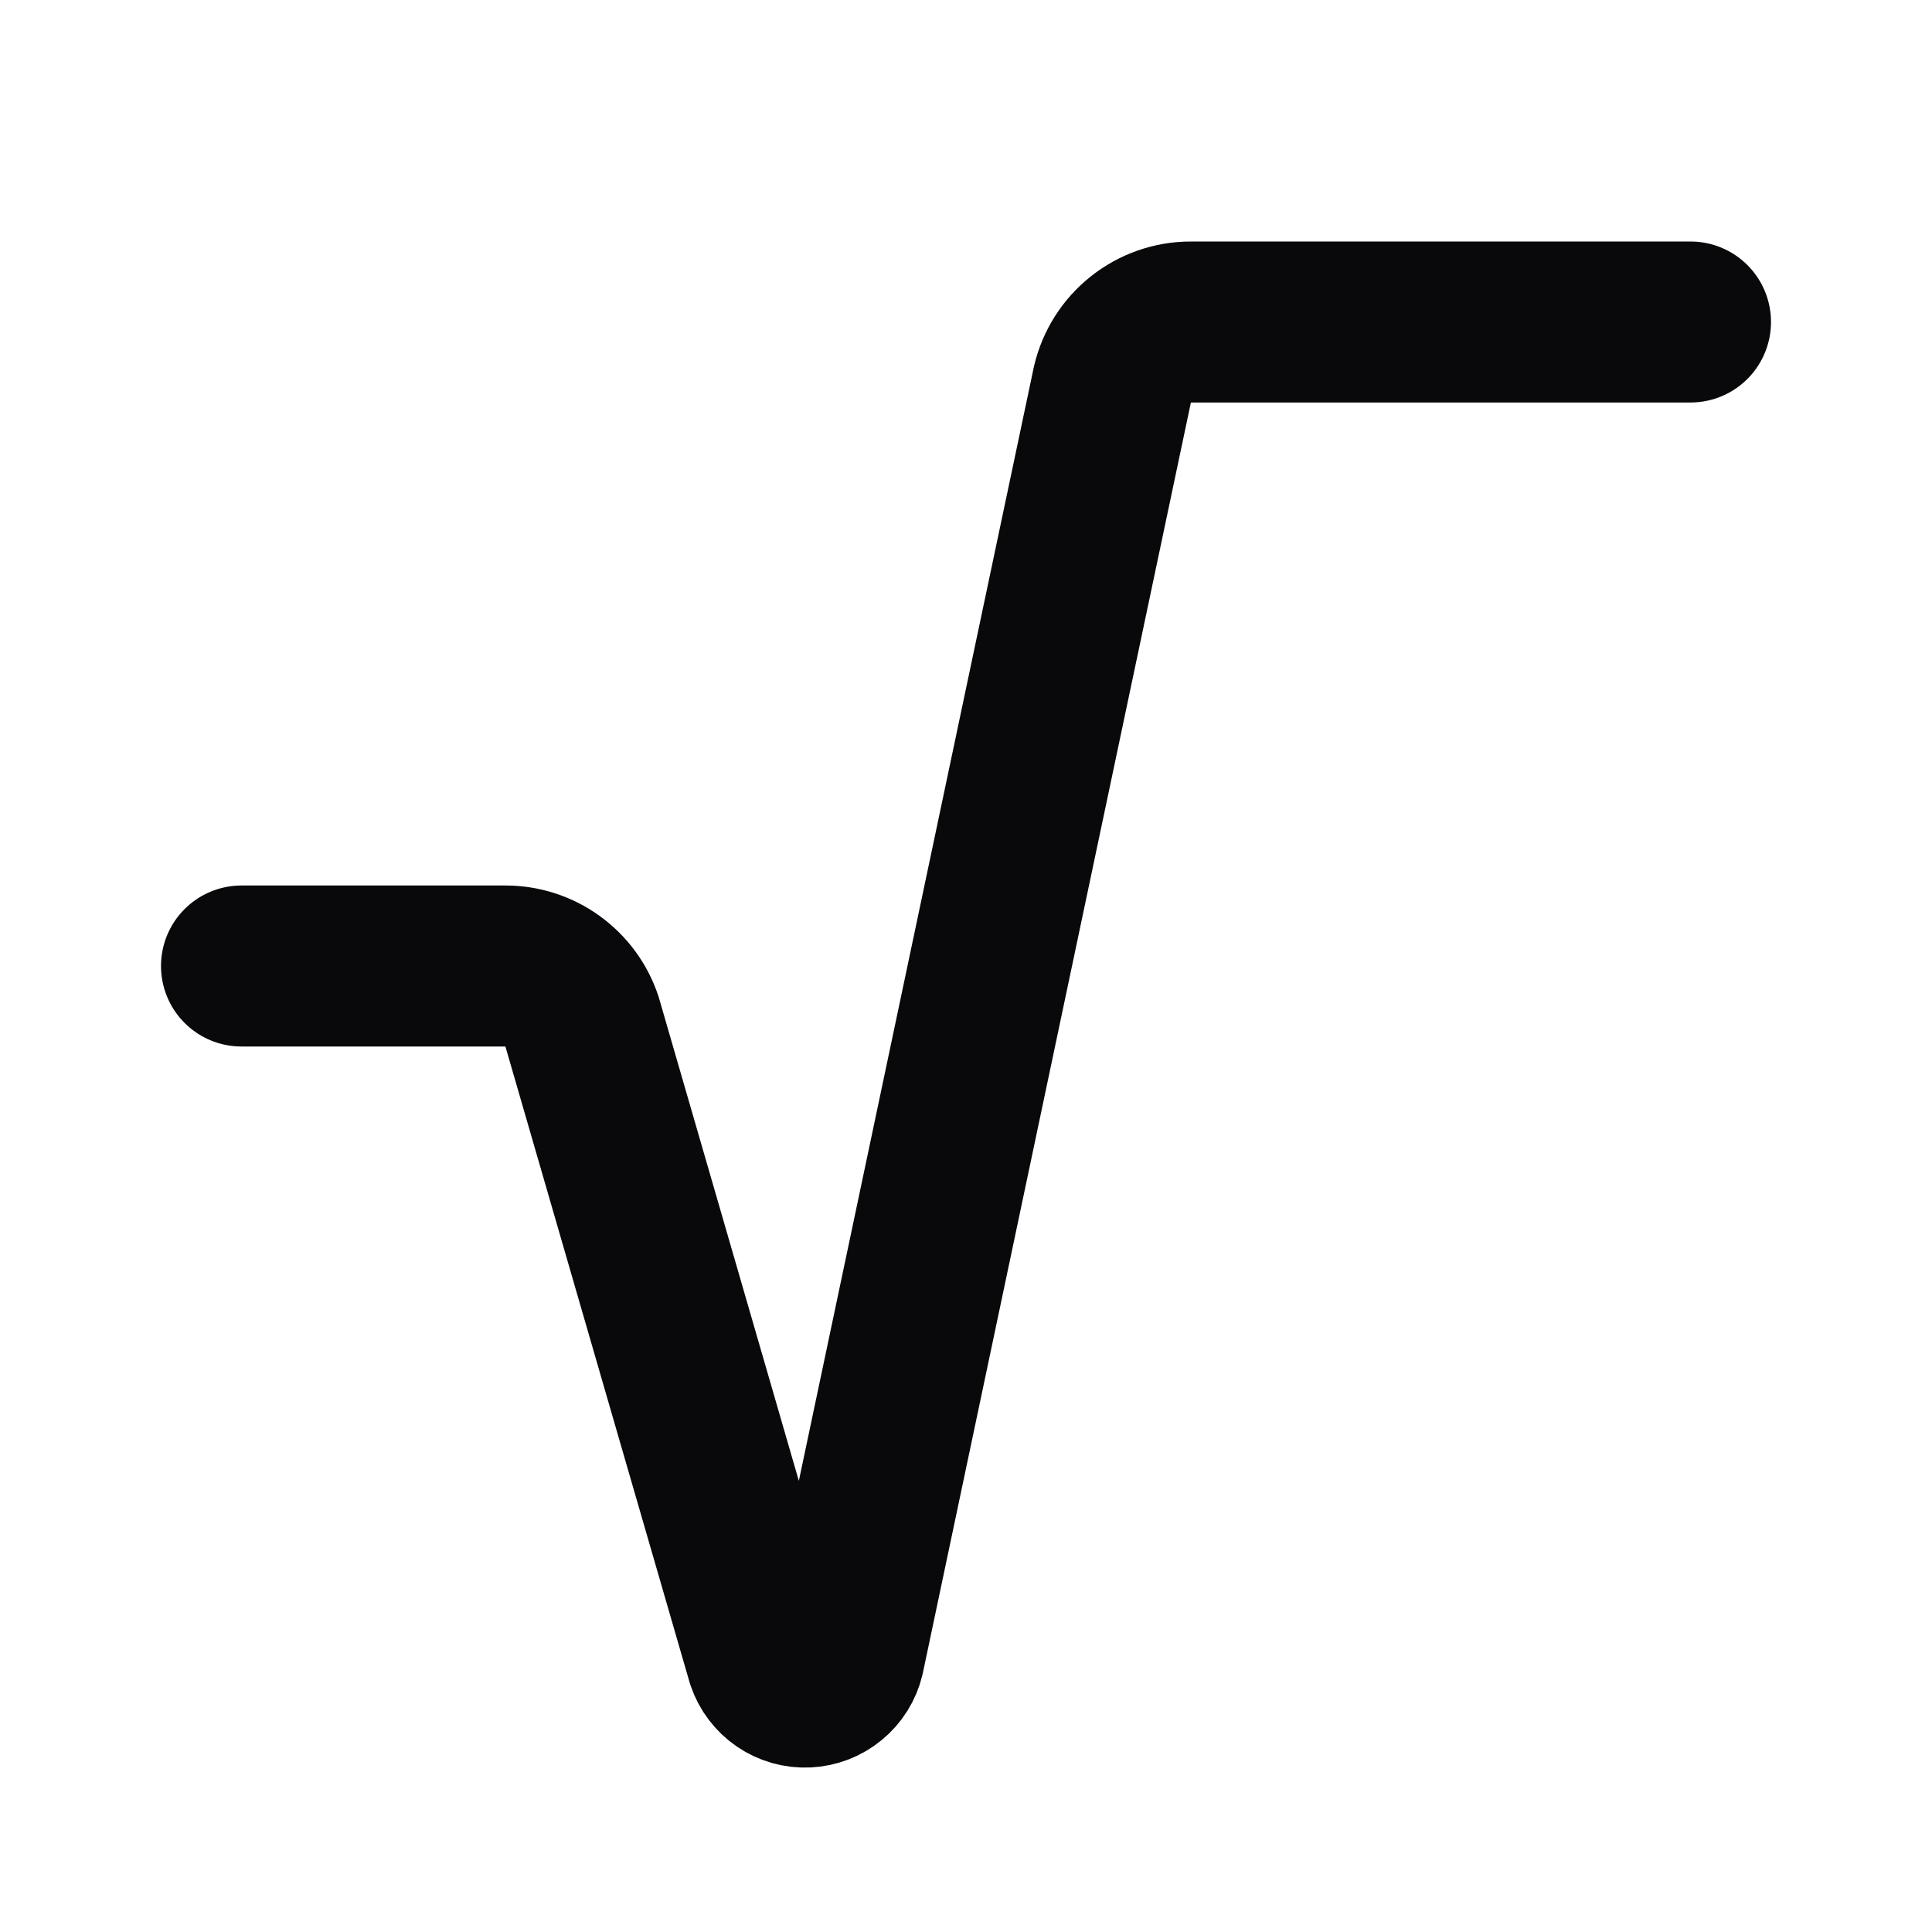 <svg width="24" height="24" viewBox="0 0 24 24" fill="none" xmlns="http://www.w3.org/2000/svg">
<path d="M3 12H6.28C6.49 12 6.694 12.066 6.864 12.189C7.034 12.312 7.162 12.485 7.228 12.684L9.526 20.618C9.561 20.721 9.628 20.809 9.718 20.871C9.807 20.932 9.914 20.962 10.023 20.957C10.131 20.952 10.235 20.912 10.318 20.843C10.402 20.774 10.461 20.68 10.486 20.574L13.82 4.771C13.872 4.552 13.996 4.356 14.172 4.217C14.348 4.077 14.567 4 14.792 4H21" stroke="#09090B" stroke-width="2" stroke-linecap="round" stroke-linejoin="round"/>
</svg>
